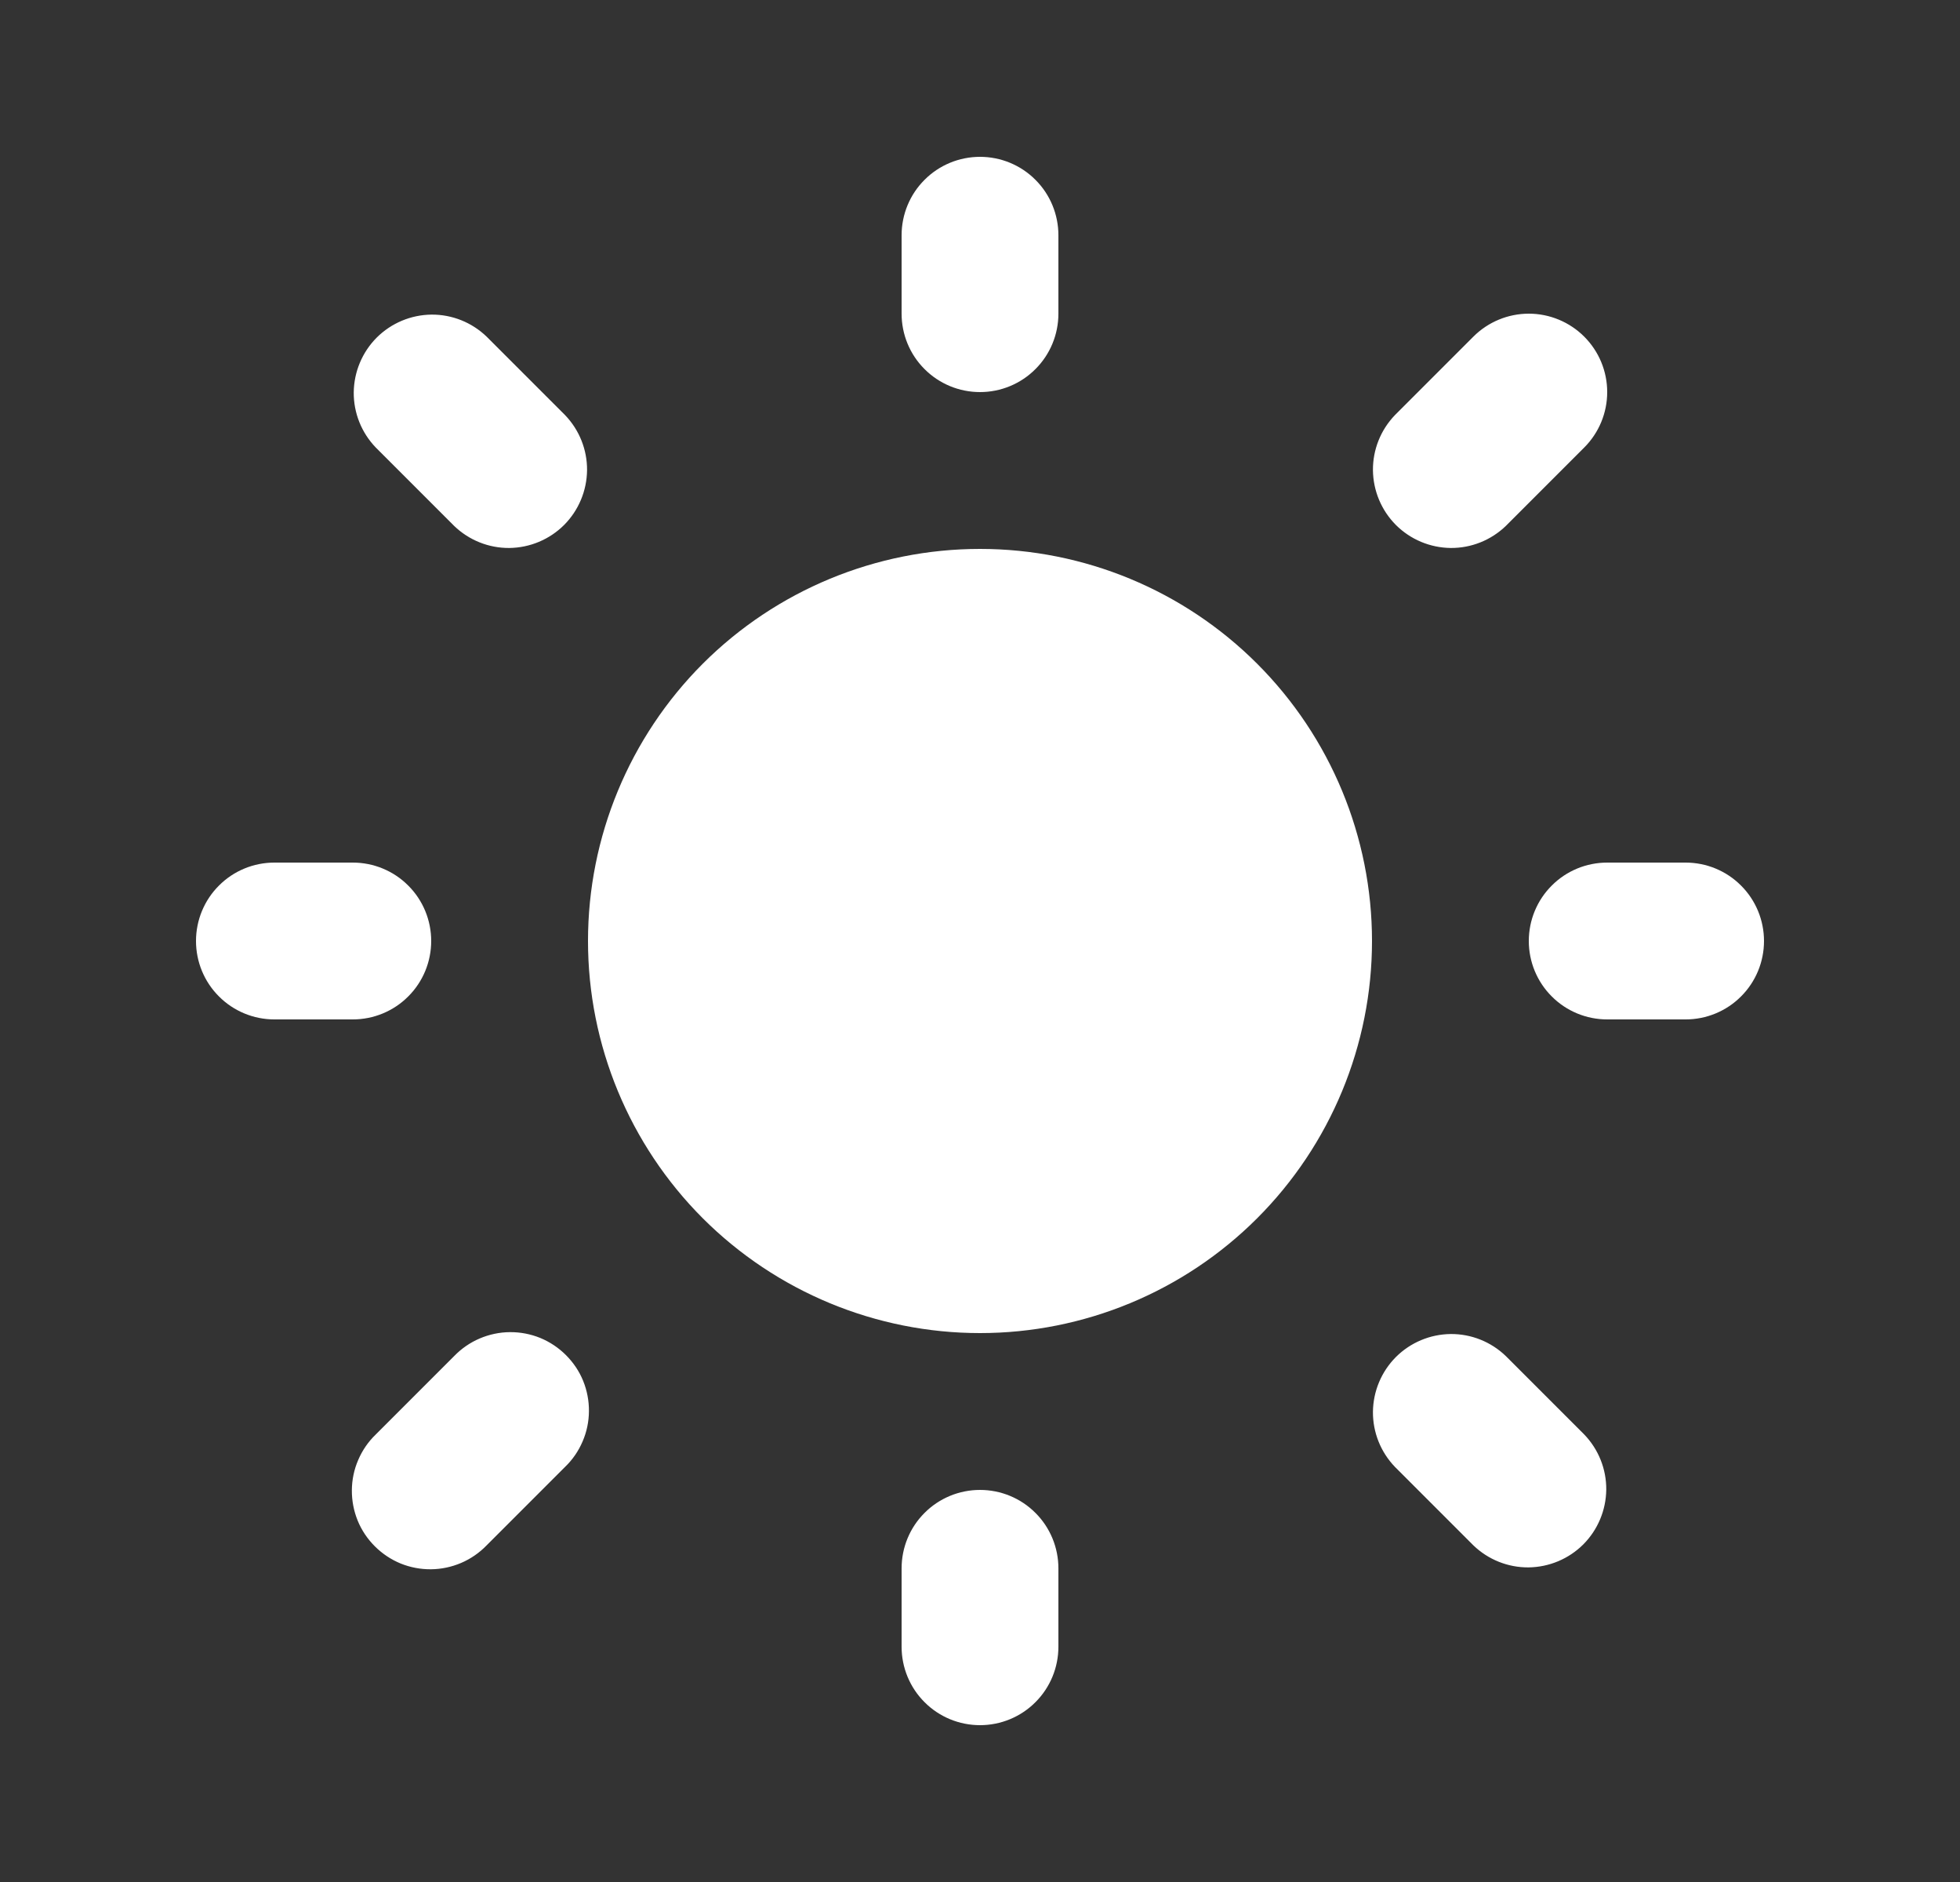 <svg width="25" height="24" viewBox="0 0 25 24" fill="none" xmlns="http://www.w3.org/2000/svg">
<rect x="0" y="0" width="25" height="24" fill="#333333" stroke="none"/>
<path fill-rule="evenodd" clip-rule="evenodd" d="M13.5 3C13.5 2.735 13.395 2.48 13.207 2.293C13.02 2.105 12.765 2 12.5 2C12.235 2 11.98 2.105 11.793 2.293C11.605 2.48 11.5 2.735 11.5 3V4C11.5 4.265 11.605 4.52 11.793 4.707C11.98 4.895 12.235 5 12.5 5C12.765 5 13.02 4.895 13.207 4.707C13.395 4.52 13.5 4.265 13.5 4V3ZM6.207 4.293C6.018 4.111 5.766 4.01 5.504 4.012C5.241 4.015 4.991 4.12 4.805 4.305C4.62 4.491 4.515 4.741 4.512 5.004C4.51 5.266 4.611 5.518 4.793 5.707L5.793 6.707C5.982 6.889 6.234 6.99 6.496 6.988C6.759 6.985 7.009 6.88 7.195 6.695C7.38 6.509 7.485 6.259 7.488 5.996C7.49 5.734 7.389 5.482 7.207 5.293L6.207 4.293ZM20.207 4.293C20.02 4.106 19.765 4 19.5 4C19.235 4 18.98 4.106 18.793 4.293L17.793 5.293C17.611 5.482 17.51 5.734 17.512 5.996C17.515 6.259 17.62 6.509 17.805 6.695C17.991 6.88 18.241 6.985 18.504 6.988C18.766 6.99 19.018 6.889 19.207 6.707L20.207 5.707C20.395 5.519 20.5 5.265 20.5 5C20.5 4.735 20.395 4.481 20.207 4.293ZM12.5 7C11.174 7 9.902 7.527 8.964 8.464C8.027 9.402 7.5 10.674 7.5 12C7.5 13.326 8.027 14.598 8.964 15.536C9.902 16.473 11.174 17 12.5 17C13.826 17 15.098 16.473 16.035 15.536C16.973 14.598 17.5 13.326 17.5 12C17.5 10.674 16.973 9.402 16.035 8.464C15.098 7.527 13.826 7 12.5 7ZM3.5 11C3.235 11 2.98 11.105 2.793 11.293C2.605 11.48 2.5 11.735 2.5 12C2.5 12.265 2.605 12.52 2.793 12.707C2.98 12.895 3.235 13 3.5 13H4.5C4.765 13 5.02 12.895 5.207 12.707C5.395 12.52 5.5 12.265 5.5 12C5.5 11.735 5.395 11.48 5.207 11.293C5.02 11.105 4.765 11 4.5 11H3.5ZM20.5 11C20.235 11 19.98 11.105 19.793 11.293C19.605 11.48 19.5 11.735 19.5 12C19.5 12.265 19.605 12.52 19.793 12.707C19.98 12.895 20.235 13 20.5 13H21.5C21.765 13 22.02 12.895 22.207 12.707C22.395 12.52 22.5 12.265 22.5 12C22.5 11.735 22.395 11.48 22.207 11.293C22.02 11.105 21.765 11 21.5 11H20.5ZM7.207 18.707C7.303 18.615 7.379 18.504 7.431 18.382C7.484 18.26 7.511 18.129 7.512 17.996C7.513 17.864 7.488 17.732 7.438 17.609C7.388 17.486 7.313 17.375 7.219 17.281C7.125 17.187 7.014 17.113 6.891 17.062C6.768 17.012 6.636 16.987 6.504 16.988C6.371 16.989 6.24 17.017 6.118 17.069C5.996 17.121 5.885 17.198 5.793 17.293L4.793 18.293C4.697 18.385 4.621 18.496 4.569 18.618C4.516 18.74 4.489 18.871 4.488 19.004C4.487 19.136 4.512 19.268 4.562 19.391C4.612 19.514 4.687 19.625 4.781 19.719C4.875 19.813 4.986 19.887 5.109 19.938C5.232 19.988 5.364 20.013 5.496 20.012C5.629 20.011 5.76 19.983 5.882 19.931C6.004 19.879 6.115 19.802 6.207 19.707L7.207 18.707ZM19.207 17.293C19.018 17.111 18.766 17.01 18.504 17.012C18.241 17.015 17.991 17.12 17.805 17.305C17.62 17.491 17.515 17.741 17.512 18.004C17.51 18.266 17.611 18.518 17.793 18.707L18.793 19.707C18.982 19.889 19.234 19.99 19.496 19.988C19.759 19.985 20.009 19.88 20.195 19.695C20.38 19.509 20.485 19.259 20.488 18.996C20.49 18.734 20.389 18.482 20.207 18.293L19.207 17.293ZM13.5 20C13.5 19.735 13.395 19.48 13.207 19.293C13.02 19.105 12.765 19 12.5 19C12.235 19 11.98 19.105 11.793 19.293C11.605 19.48 11.5 19.735 11.5 20V21C11.5 21.265 11.605 21.52 11.793 21.707C11.98 21.895 12.235 22 12.5 22C12.765 22 13.02 21.895 13.207 21.707C13.395 21.52 13.5 21.265 13.5 21V20Z" fill="#FFFFFF"/>
</svg>
